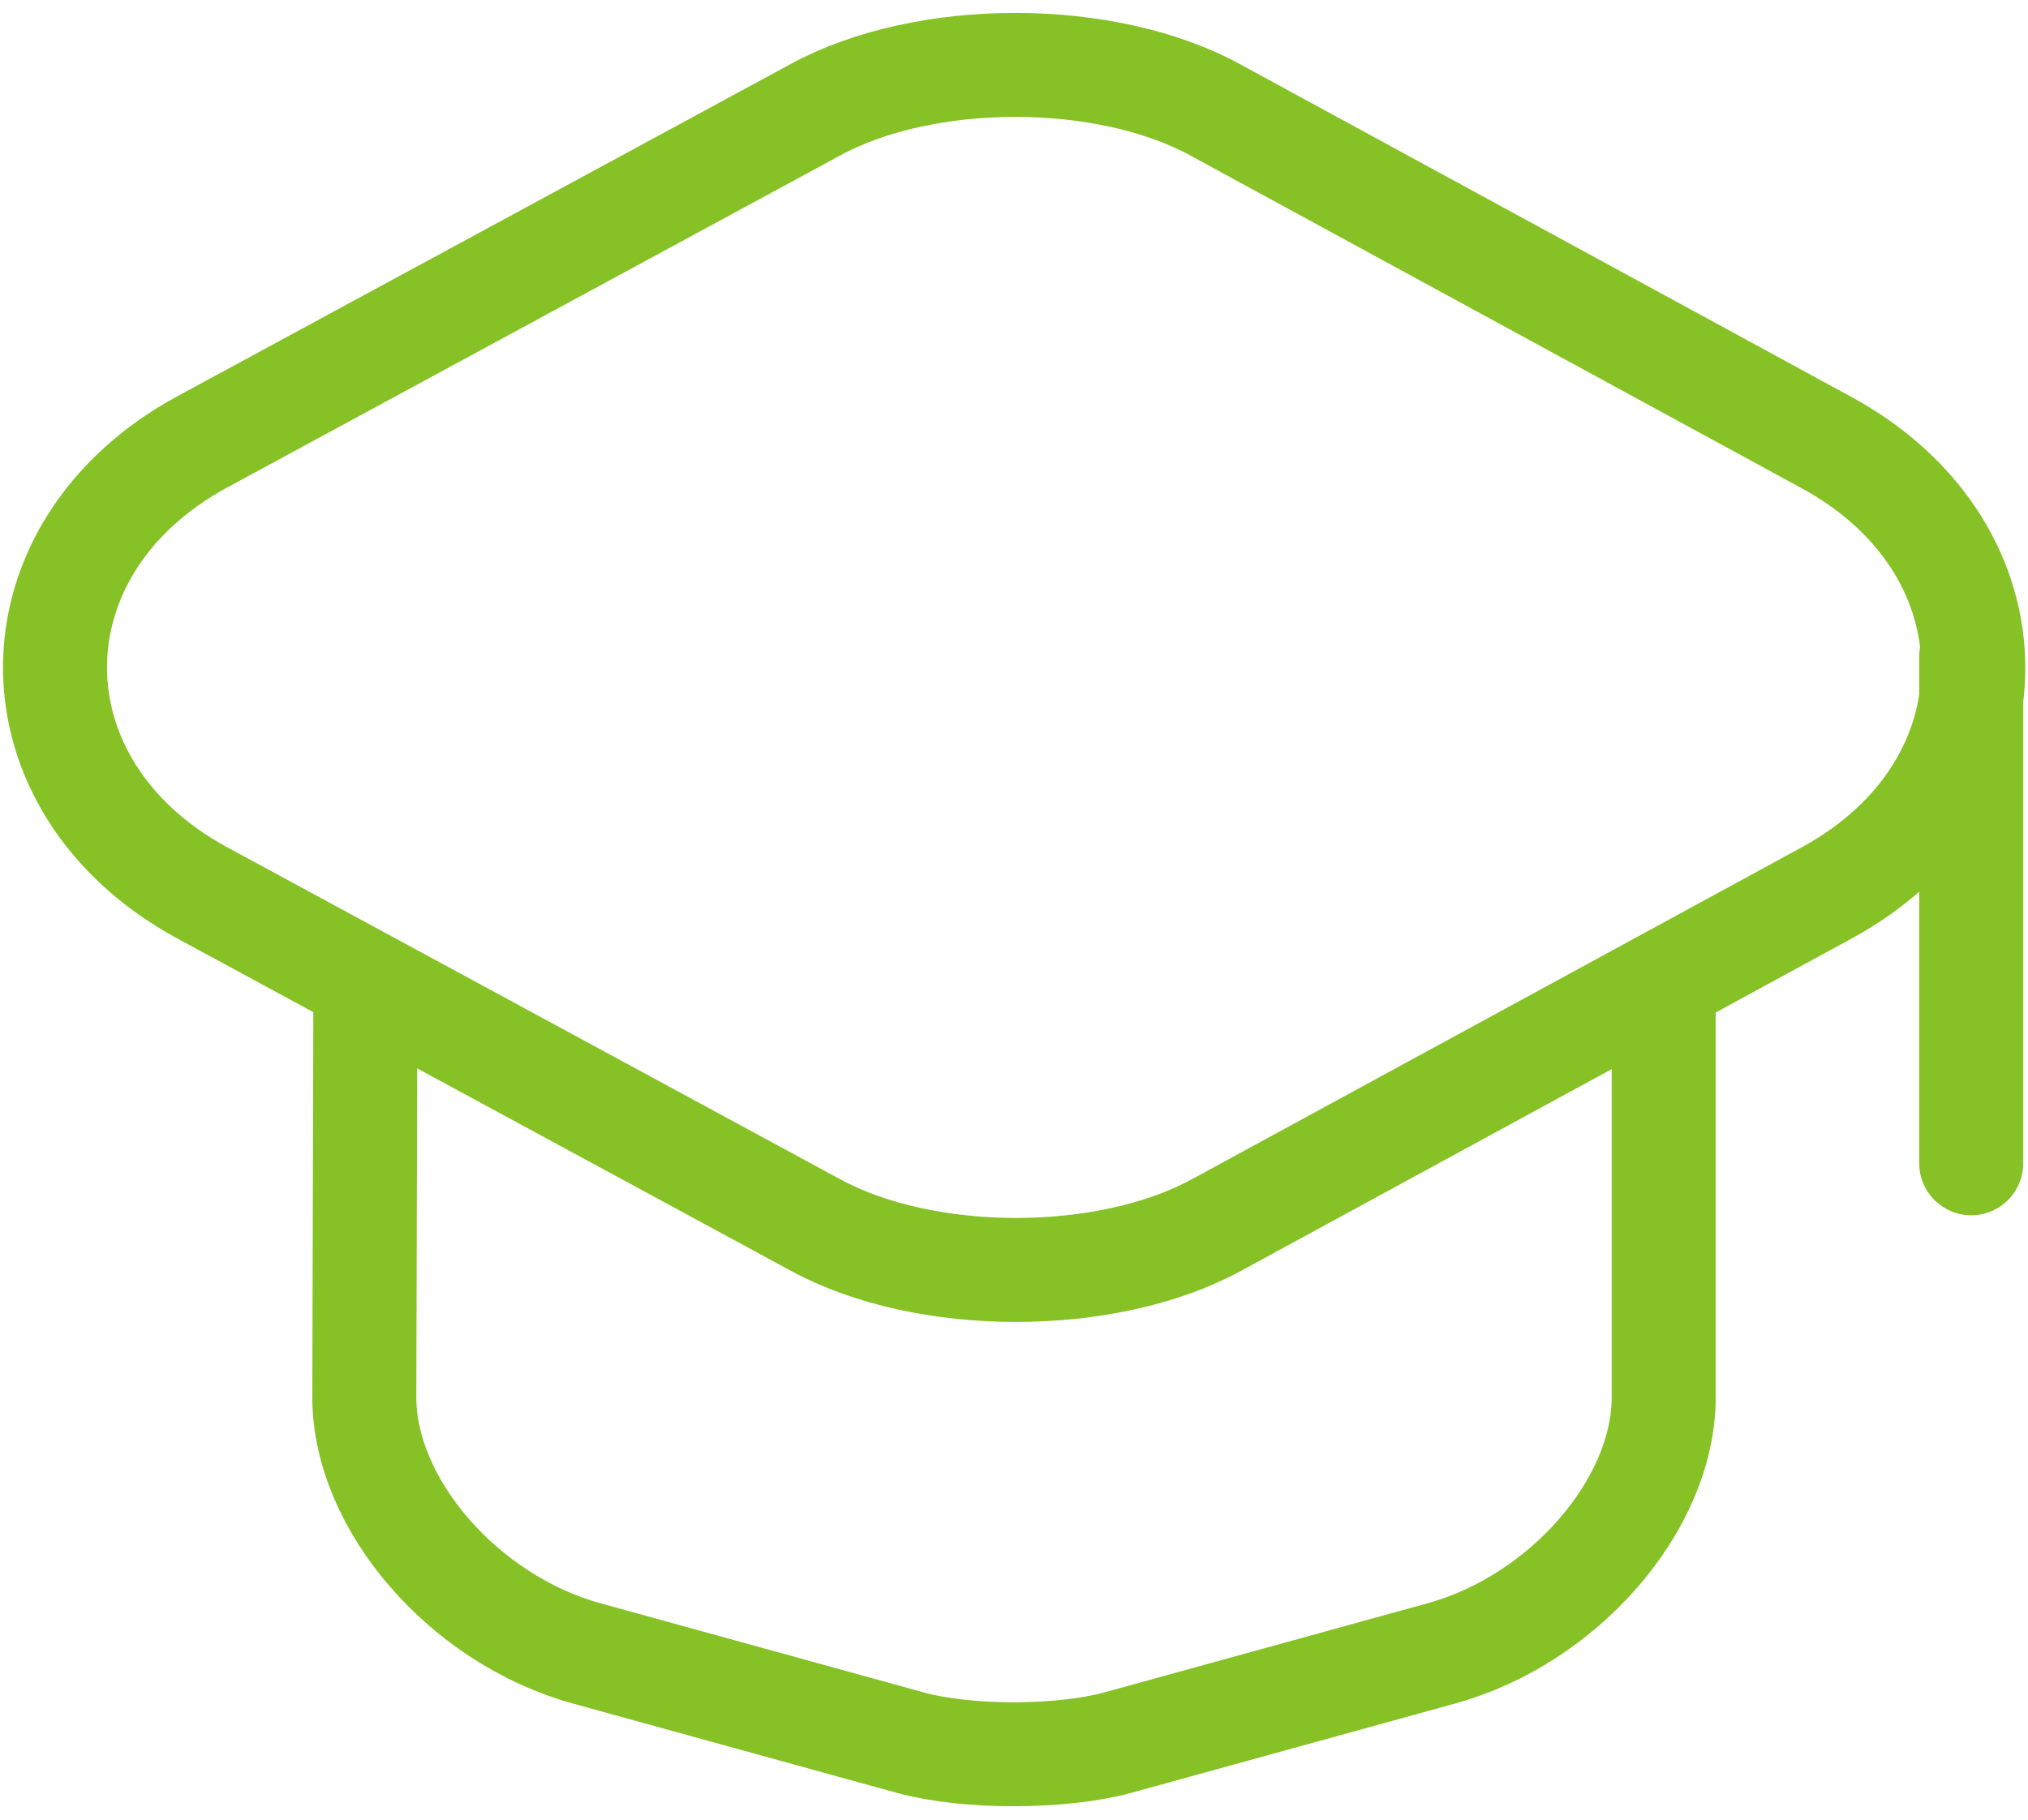 <svg width="39" height="35" viewBox="0 0 39 35" fill="none" xmlns="http://www.w3.org/2000/svg">
<path d="M15.681 2.111L3.892 8.498C0.113 10.545 0.113 15.128 3.892 17.175L15.681 23.561C17.797 24.715 21.282 24.715 23.397 23.561L35.128 17.175C38.888 15.128 38.888 10.561 35.128 8.514L23.397 2.128C21.282 0.958 17.797 0.958 15.681 2.111Z" stroke="#86C226" stroke-width="2" stroke-linecap="round" stroke-linejoin="round"/>
<path d="M7.026 19.255L7.006 26.876C7.006 28.94 8.925 31.15 11.275 31.8L17.522 33.523C18.599 33.815 20.381 33.815 21.478 33.523L27.725 31.8C30.075 31.15 31.994 28.94 31.994 26.876V19.336" stroke="#86C226" stroke-width="2" stroke-linecap="round" stroke-linejoin="round"/>
<path d="M37.908 22.375V12.625" stroke="#86C226" stroke-width="2" stroke-linecap="round" stroke-linejoin="round"/>
</svg>
